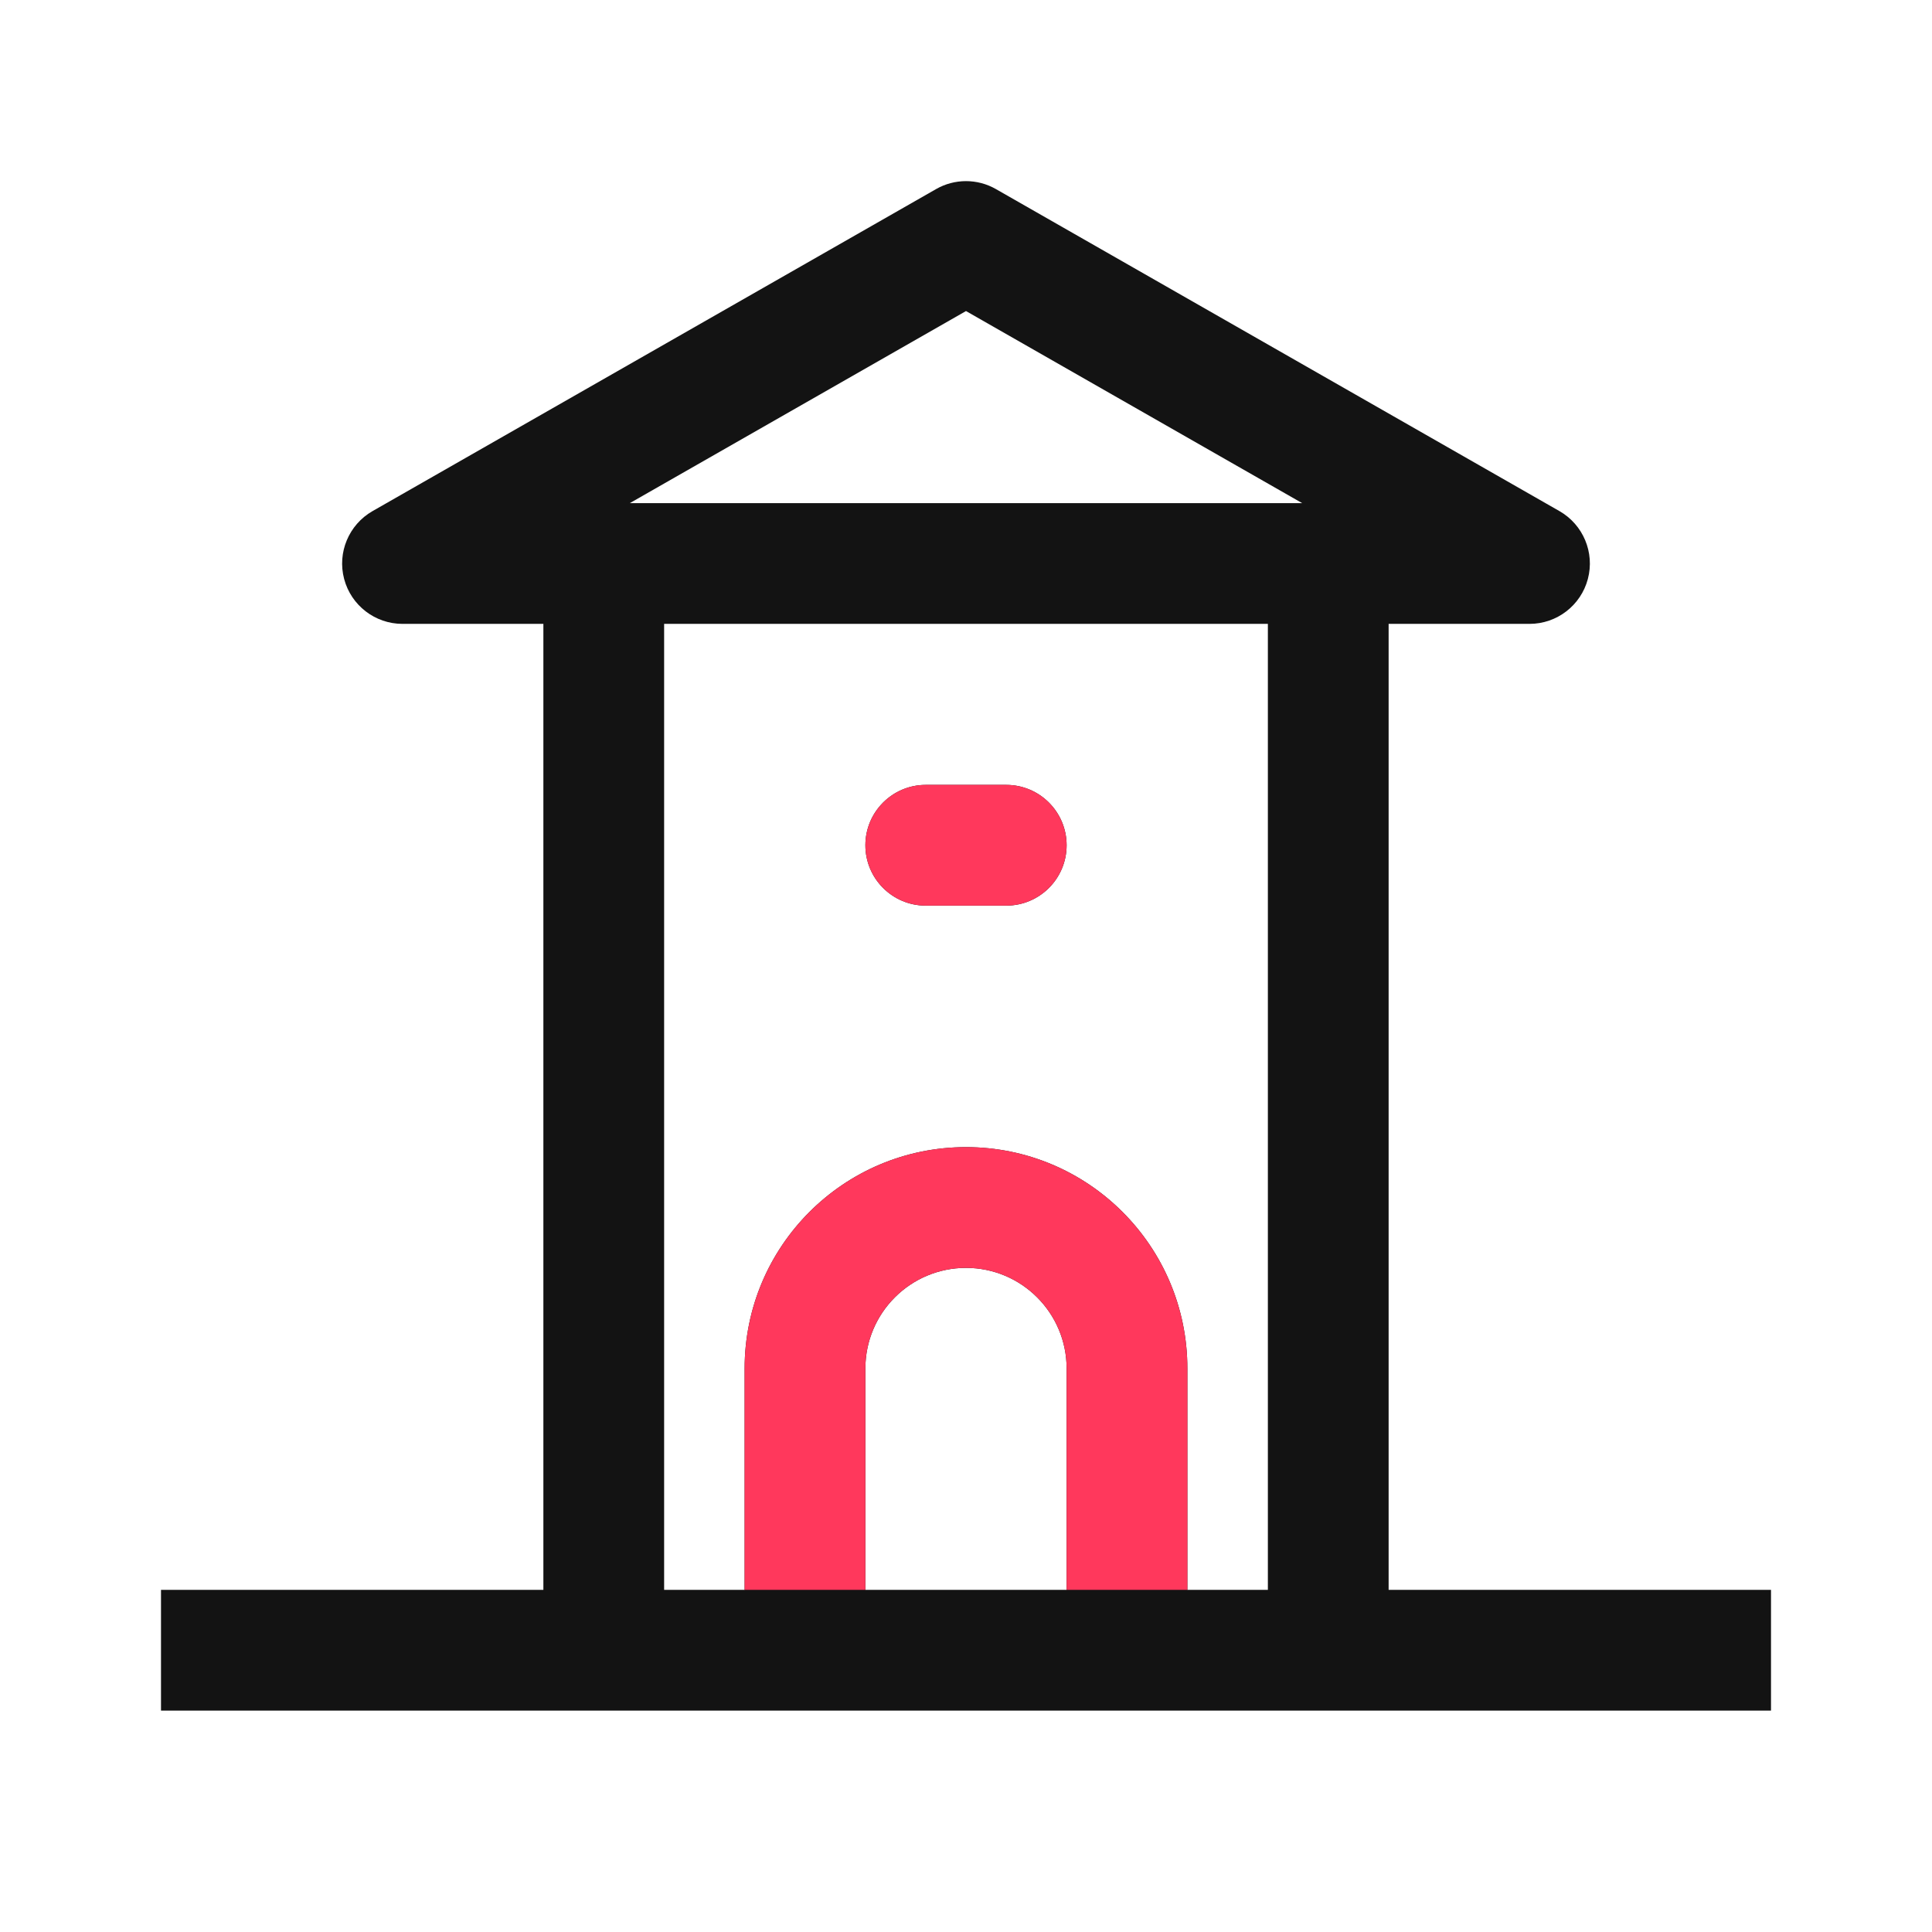 <svg width="24" height="24" viewBox="0 0 24 24" fill="none" xmlns="http://www.w3.org/2000/svg">
<path fill-rule="evenodd" clip-rule="evenodd" d="M11.628 2.349C11.858 2.217 12.142 2.217 12.372 2.349L19.372 6.349C19.667 6.518 19.812 6.864 19.725 7.192C19.638 7.521 19.34 7.75 19 7.75H17.25V19.75H22V21.25H2V19.75H6.75V7.75H5C4.66 7.75 4.362 7.521 4.275 7.192C4.188 6.864 4.333 6.518 4.628 6.349L11.628 2.349ZM8.25 7.75V19.75H9.25V17C9.25 15.481 10.481 14.25 12 14.25C13.519 14.25 14.75 15.481 14.75 17V19.75H15.75V7.75H8.25ZM13.25 19.75V17C13.25 16.31 12.69 15.75 12 15.75C11.31 15.75 10.75 16.31 10.75 17V19.75H13.25ZM7.824 6.25H16.176L12 3.864L7.824 6.25ZM10.75 10.5C10.75 10.086 11.086 9.75 11.5 9.75H12.5C12.914 9.75 13.25 10.086 13.25 10.5C13.25 10.914 12.914 11.25 12.5 11.25H11.5C11.086 11.25 10.75 10.914 10.75 10.5Z" fill="#131313"/>
<path fill-rule="evenodd" clip-rule="evenodd" d="M10.75 10.5C10.75 10.086 11.086 9.75 11.5 9.75H12.5C12.914 9.75 13.25 10.086 13.25 10.5C13.25 10.914 12.914 11.25 12.5 11.25H11.5C11.086 11.25 10.75 10.914 10.75 10.5ZM12 15.75C11.31 15.75 10.75 16.31 10.75 17V19.75H9.25V17C9.25 15.481 10.481 14.25 12 14.25C13.519 14.25 14.75 15.481 14.75 17V19.75H13.25V17C13.25 16.31 12.69 15.75 12 15.75Z" fill="#FF385C"/>
</svg>
